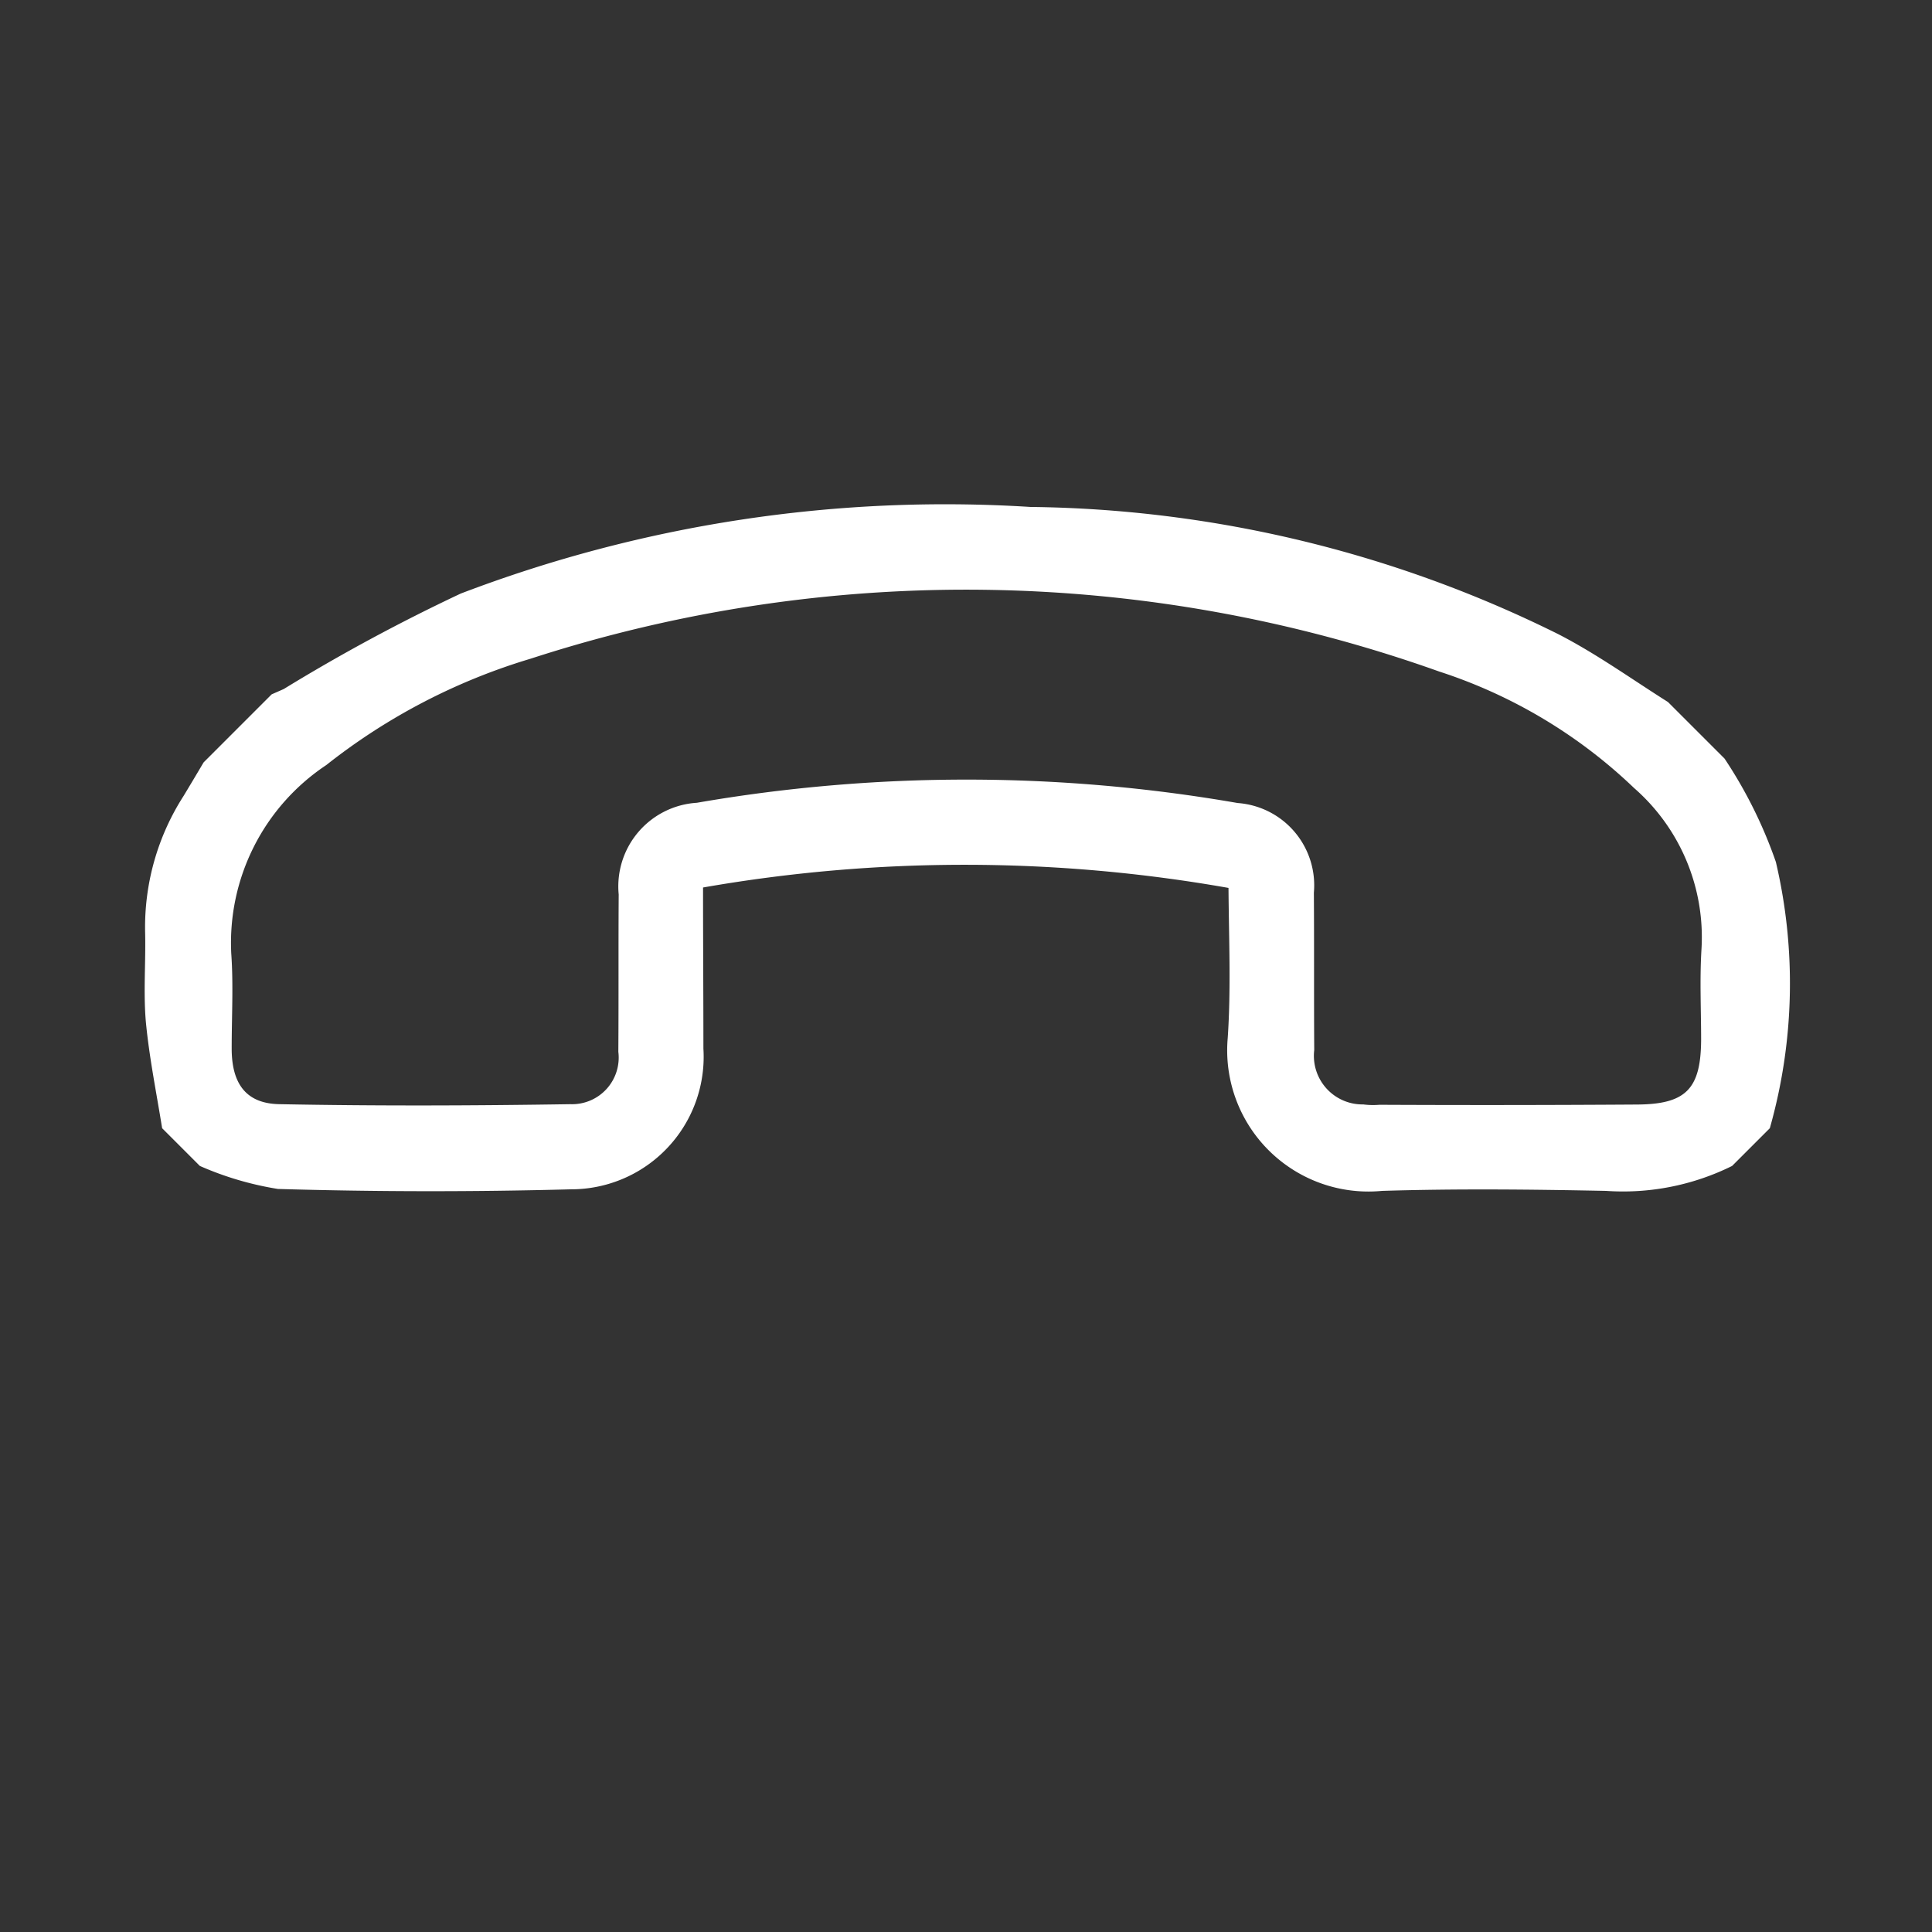 <svg xmlns="http://www.w3.org/2000/svg" viewBox="0 0 22.627 22.627">
  <rect x="0" y="0" width="22.627" height="22.627" fill="#333333" stroke="none"/>
  <defs>
    <style>
      .cls-1 {
        fill: #fff;
      }
    </style>
  </defs>
  <path id="Path_787" data-name="Path 787" class="cls-1" d="M3.311,0a2.876,2.876,0,0,1,1.25.837c.606.631,1.218,1.256,1.856,1.856a1.654,1.654,0,0,1,.012,2.543c-.437.381-.831.812-1.25,1.237a17.773,17.773,0,0,0,4.348,4.355c.45-.45.887-.893,1.331-1.337a1.552,1.552,0,0,1,2.262-.069q1.246,1.181,2.424,2.43a3.72,3.72,0,0,1,.456.837v.625c-.244.337-.475.687-.743,1.012-.225.269-.5.5-.743.756a2.846,2.846,0,0,1-1.443.806c-.15.037-.3.075-.444.112H11.5l-.144-.056A21.417,21.417,0,0,1,9.1,15.269a15.91,15.91,0,0,1-5.435-4A14.243,14.243,0,0,1,.35,5.854C.194,5.373.112,4.867,0,4.373V3.436A5.329,5.329,0,0,1,.431,2.155,6.221,6.221,0,0,1,2.686,0ZM.993,3.942a5.952,5.952,0,0,0,.65,2.58,16.492,16.492,0,0,0,7.416,7.628,7.169,7.169,0,0,0,2.574.812,2.5,2.5,0,0,0,2.349-.775c.244-.281.525-.531.793-.8.281-.287.325-.569.05-.85-.787-.818-1.593-1.618-2.405-2.405a.546.546,0,0,0-.831.037c-.437.431-.868.868-1.306,1.3a.981.981,0,0,1-1.406.112A18.515,18.515,0,0,1,4.4,7.1a.966.966,0,0,1,.112-1.374c.431-.437.868-.868,1.3-1.306a.569.569,0,0,0,.044-.856.9.9,0,0,0-.131-.137Q4.673,2.365,3.6,1.306C3.186.893,2.936.893,2.524,1.3c-.25.25-.487.512-.756.75A2.32,2.32,0,0,0,.993,3.942Z" transform="translate(22.627 11.314) rotate(135)"/>
</svg>
